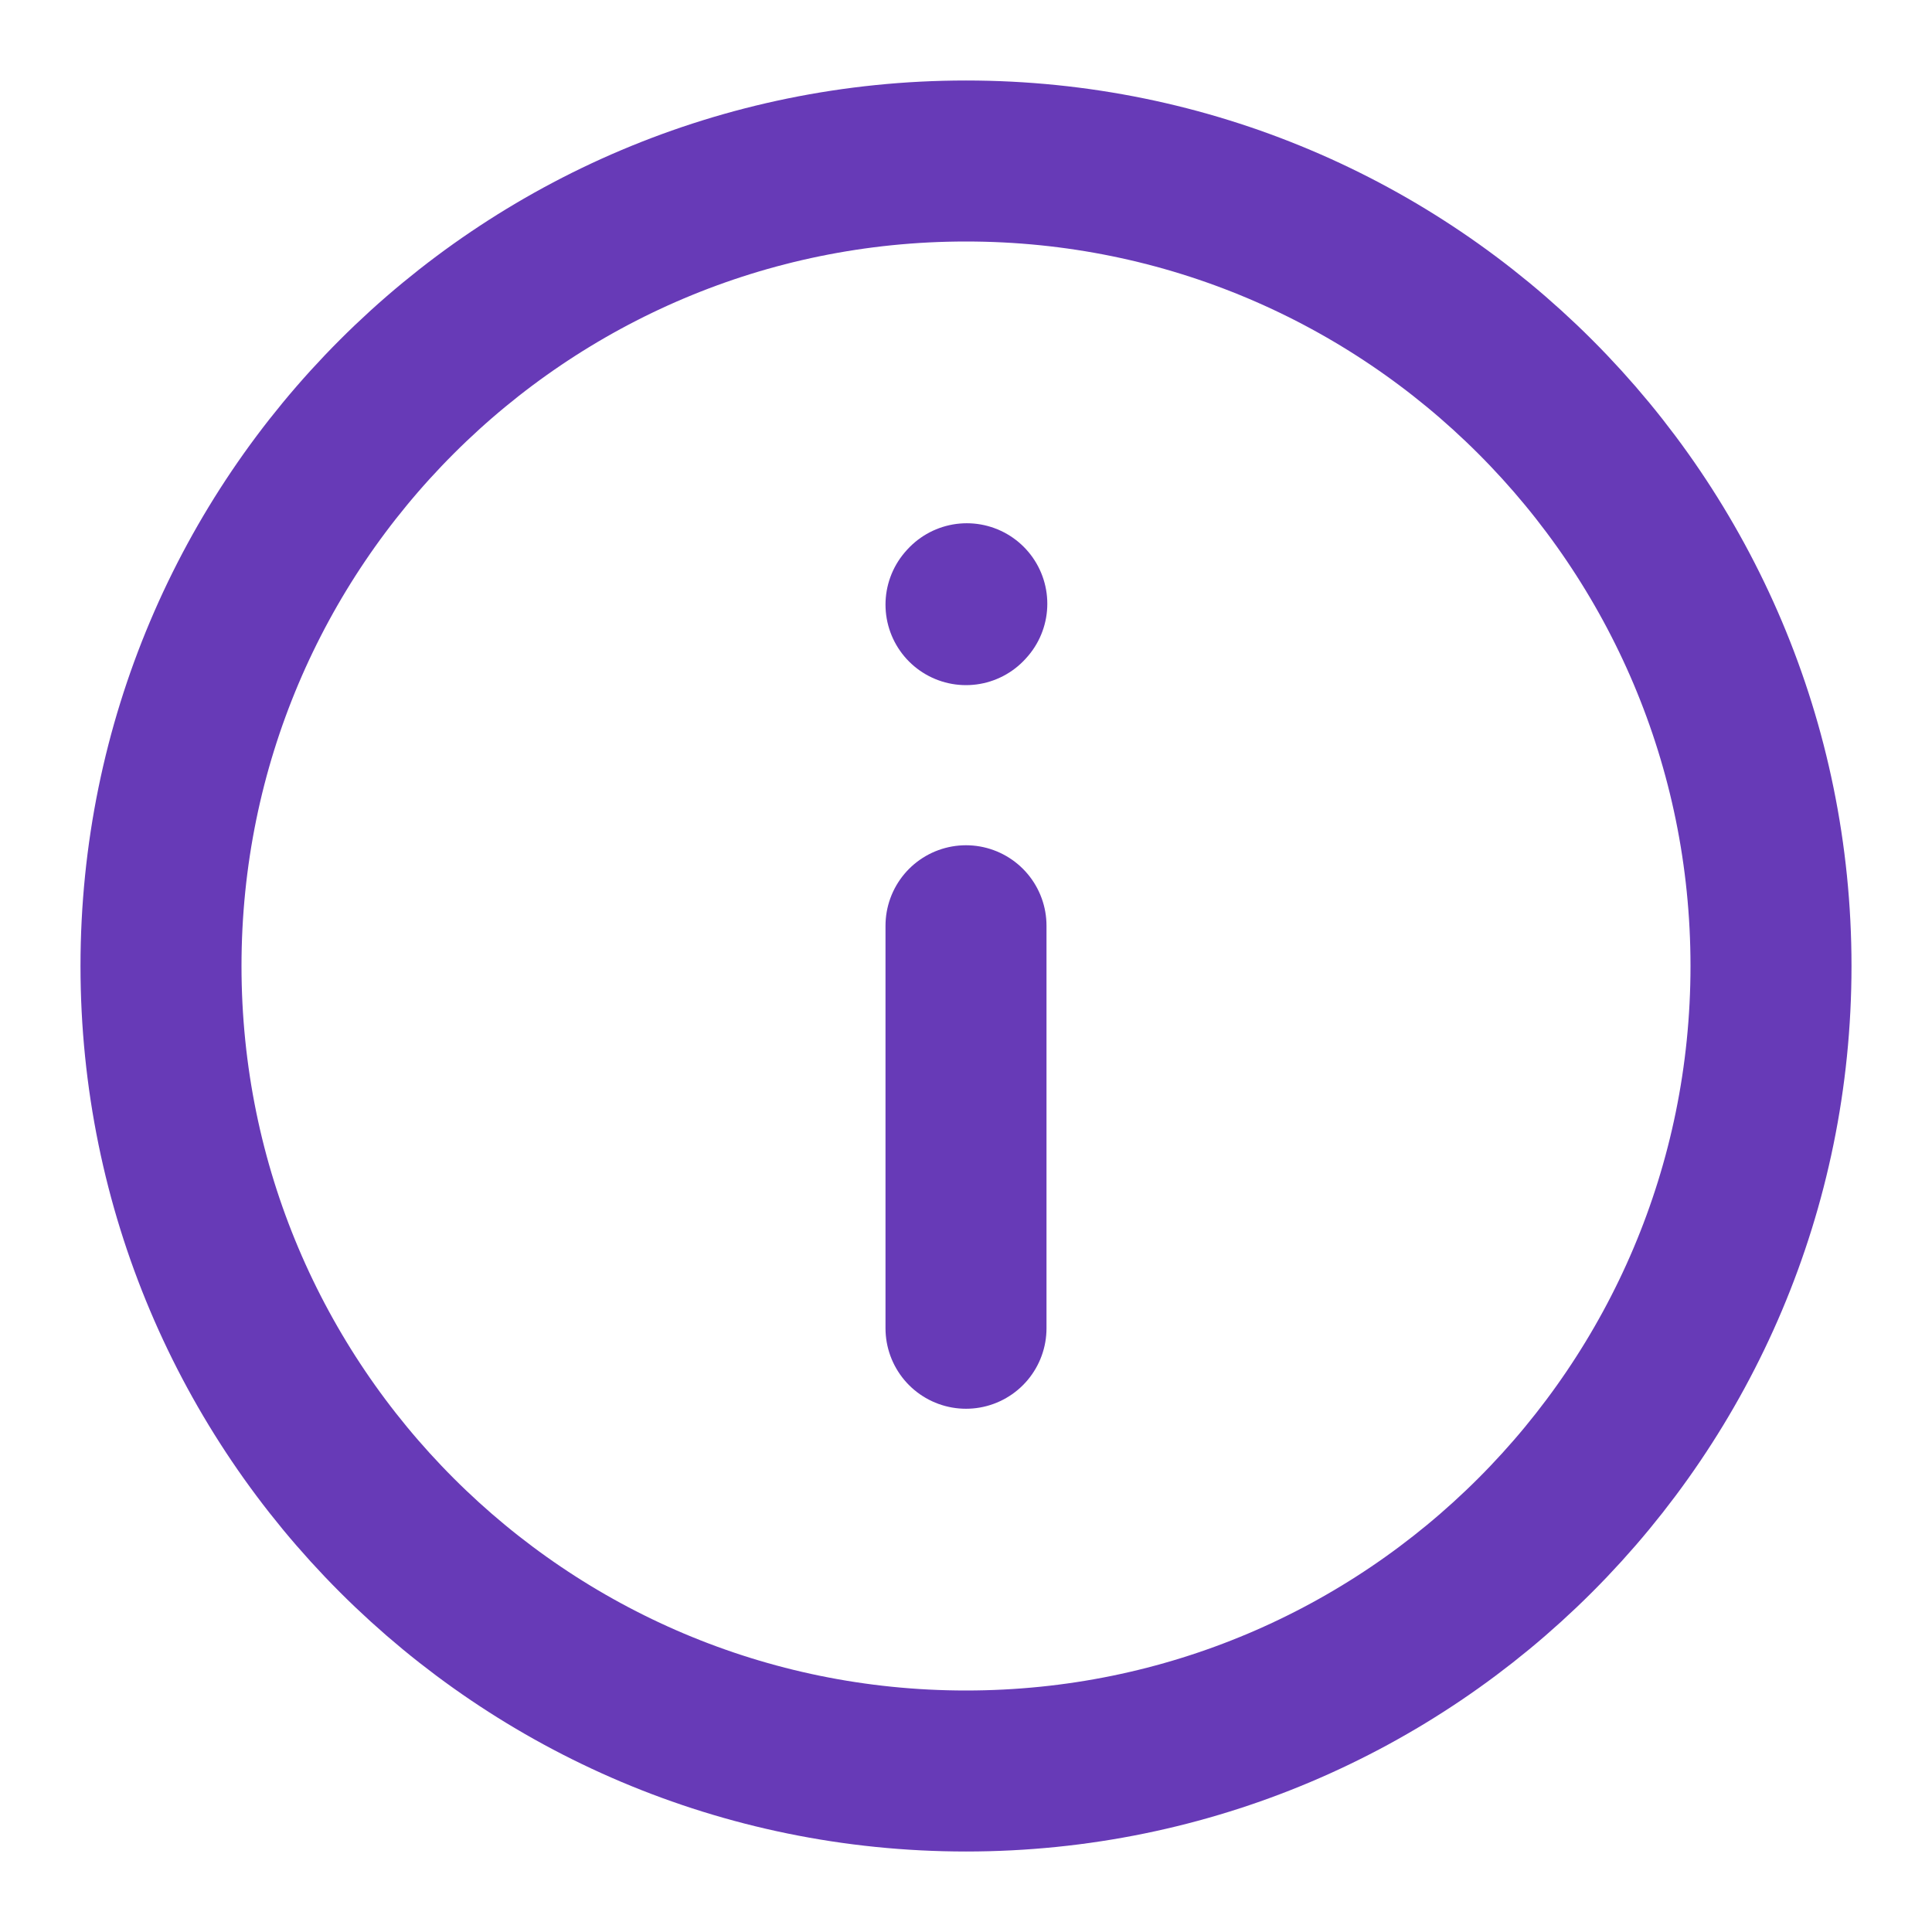 <svg width="24" height="24" viewBox="0 0 24 24" fill="none" xmlns="http://www.w3.org/2000/svg">
<path d="M12 11.5V16.5" stroke="#673AB7" stroke-width="2" stroke-linecap="round" stroke-linejoin="round"/>
<path d="M12 7.511L12.01 7.5" stroke="#673AB7" stroke-width="2" stroke-linecap="round" stroke-linejoin="round"/>
<path d="M12 22C17.523 22 22 17.523 22 12C22 6.477 17.523 2 12 2C6.477 2 2 6.477 2 12C2 17.523 6.477 22 12 22Z" stroke="#673AB7" stroke-width="2" stroke-linecap="round" stroke-linejoin="round"/>
</svg>
